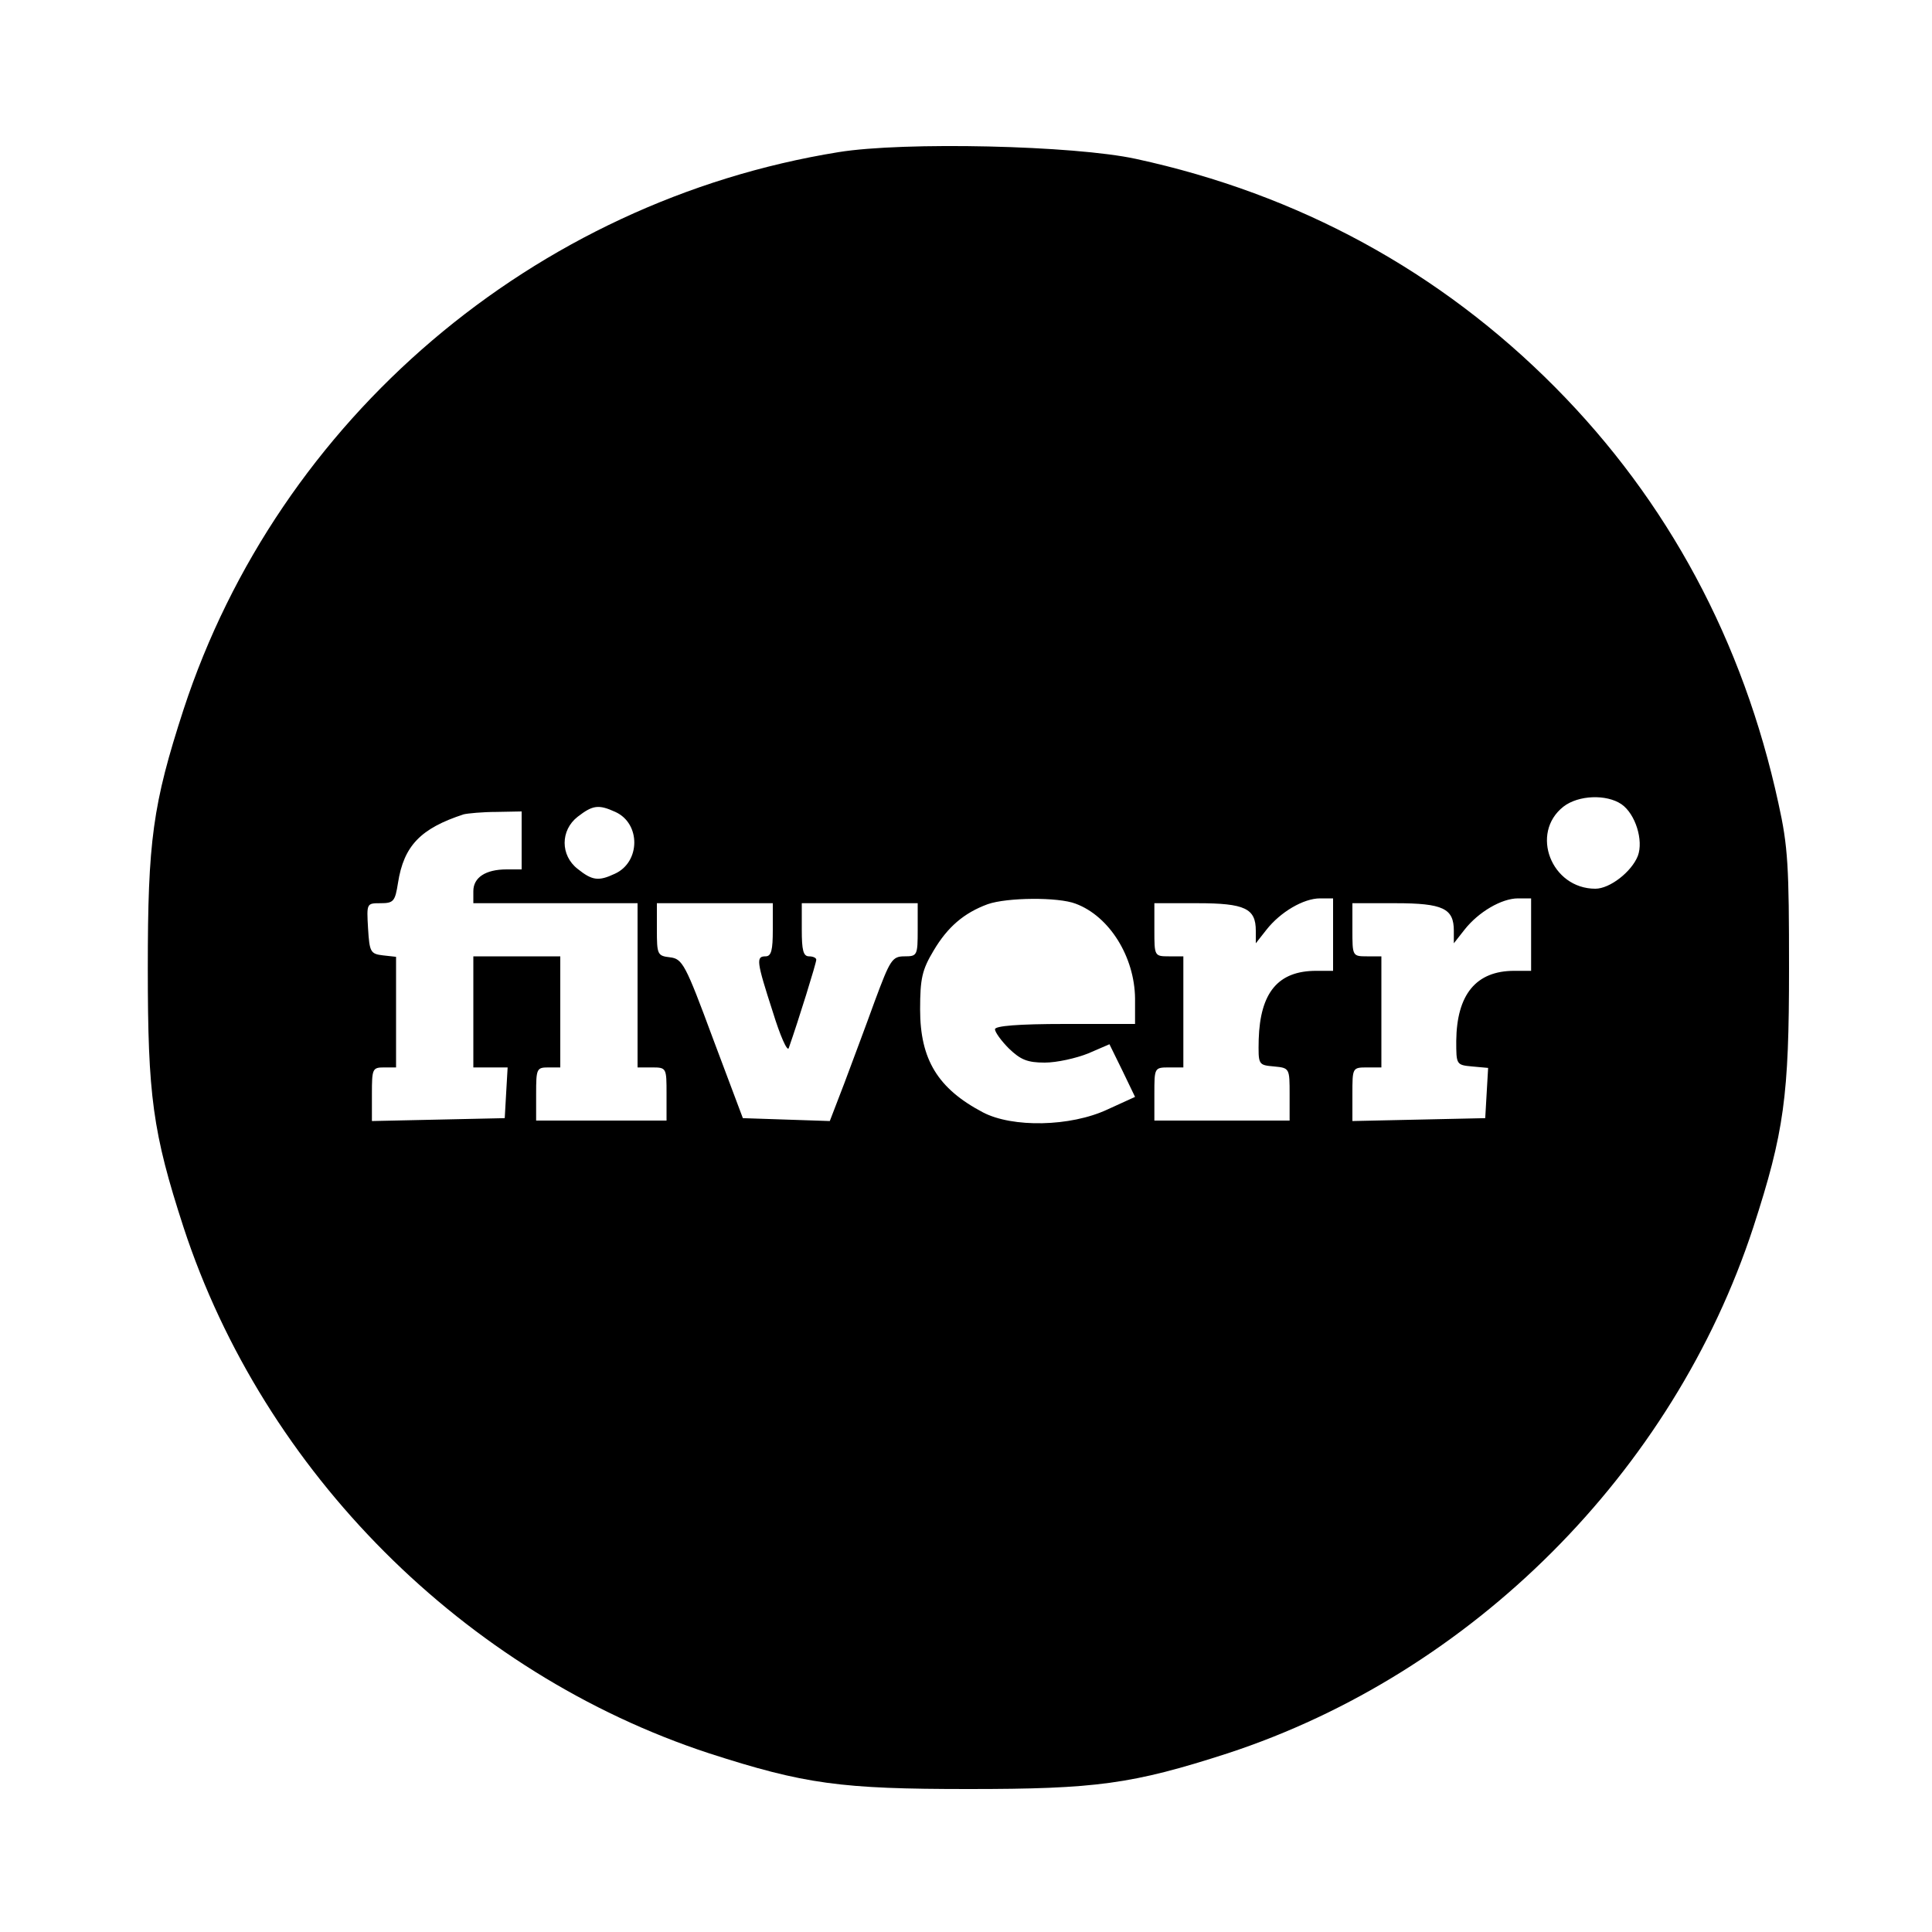 <?xml version="1.0" standalone="no"?>
<!DOCTYPE svg PUBLIC "-//W3C//DTD SVG 20010904//EN"
 "http://www.w3.org/TR/2001/REC-SVG-20010904/DTD/svg10.dtd">
<svg version="1.0" xmlns="http://www.w3.org/2000/svg"
 width="400pt" height="400pt" viewBox="0 0 400 400"
 preserveAspectRatio="xMidYMid meet">
<g transform="translate(0,400) scale(0.1,-0.1)"
fill="#000000" stroke="none">
<path d="M1736 3685 c-631 -102 -1159 -552 -1356 -1154 -64 -197 -74 -272 -74
-536 0 -264 10 -339 74 -536 166 -507 582 -923 1088 -1089 198 -64 273 -74
537 -74 264 0 339 10 537 74 506 166 922 582 1088 1089 64 197 74 272 74 536
0 211 -2 252 -22 342 -73 336 -229 626 -462 861 -238 240 -531 400 -868 473
-128 28 -481 36 -616 14z m1621 -1350 c29 -20 46 -75 34 -107 -13 -33 -58 -68
-88 -68 -91 0 -136 115 -66 170 31 24 89 26 120 5z m-2083 -16 c53 -24 52
-104 -1 -128 -34 -16 -47 -14 -77 10 -36 28 -36 80 0 108 31 24 43 26 78 10z
m-194 -59 l0 -60 -31 0 c-44 0 -69 -17 -69 -45 l0 -25 170 0 170 0 0 -170 0
-170 30 0 c30 0 30 -1 30 -55 l0 -55 -135 0 -135 0 0 55 c0 52 1 55 25 55 l25
0 0 115 0 115 -90 0 -90 0 0 -115 0 -115 36 0 35 0 -3 -52 -3 -53 -137 -3
-138 -3 0 56 c0 52 1 55 25 55 l25 0 0 114 0 115 -27 3 c-26 3 -28 7 -31 56
-3 52 -3 52 26 52 27 0 30 4 36 42 12 77 47 113 136 142 8 2 39 5 68 5 l52 1
0 -60z m1147 -131 c70 -26 122 -110 123 -196 l0 -53 -145 0 c-97 0 -145 -4
-145 -11 0 -6 13 -24 29 -40 24 -23 38 -29 74 -29 25 0 65 9 90 19 l44 19 27
-55 26 -54 -57 -26 c-77 -36 -197 -38 -258 -6 -93 49 -130 109 -130 213 0 64
4 82 28 122 29 49 63 78 112 96 40 14 146 15 182 1z m533 -64 l0 -75 -35 0
c-79 0 -116 -45 -119 -142 -1 -53 -1 -53 32 -56 32 -3 32 -4 32 -58 l0 -54
-140 0 -140 0 0 55 c0 54 0 55 30 55 l30 0 0 115 0 115 -30 0 c-30 0 -30 1
-30 55 l0 55 89 0 c99 0 121 -11 121 -57 l0 -26 22 28 c29 37 77 65 111 65
l27 0 0 -75z m410 0 l0 -75 -35 0 c-79 0 -119 -49 -120 -145 0 -49 0 -50 33
-53 l33 -3 -3 -52 -3 -52 -137 -3 -138 -3 0 56 c0 54 0 55 30 55 l30 0 0 115
0 115 -30 0 c-30 0 -30 1 -30 55 l0 55 89 0 c99 0 121 -11 121 -57 l0 -26 22
28 c29 37 77 65 111 65 l27 0 0 -75z m-1570 10 c0 -42 -3 -55 -15 -55 -20 0
-19 -10 15 -115 15 -49 30 -83 33 -75 20 57 57 176 57 183 0 4 -7 7 -15 7 -12
0 -15 13 -15 55 l0 55 120 0 120 0 0 -55 c0 -53 -1 -55 -27 -55 -26 0 -30 -7
-62 -93 -18 -50 -47 -127 -63 -170 l-30 -78 -90 3 -90 3 -62 165 c-57 154 -63
165 -89 168 -26 3 -27 6 -27 58 l0 54 120 0 120 0 0 -55z"/>
</g>
</svg>
